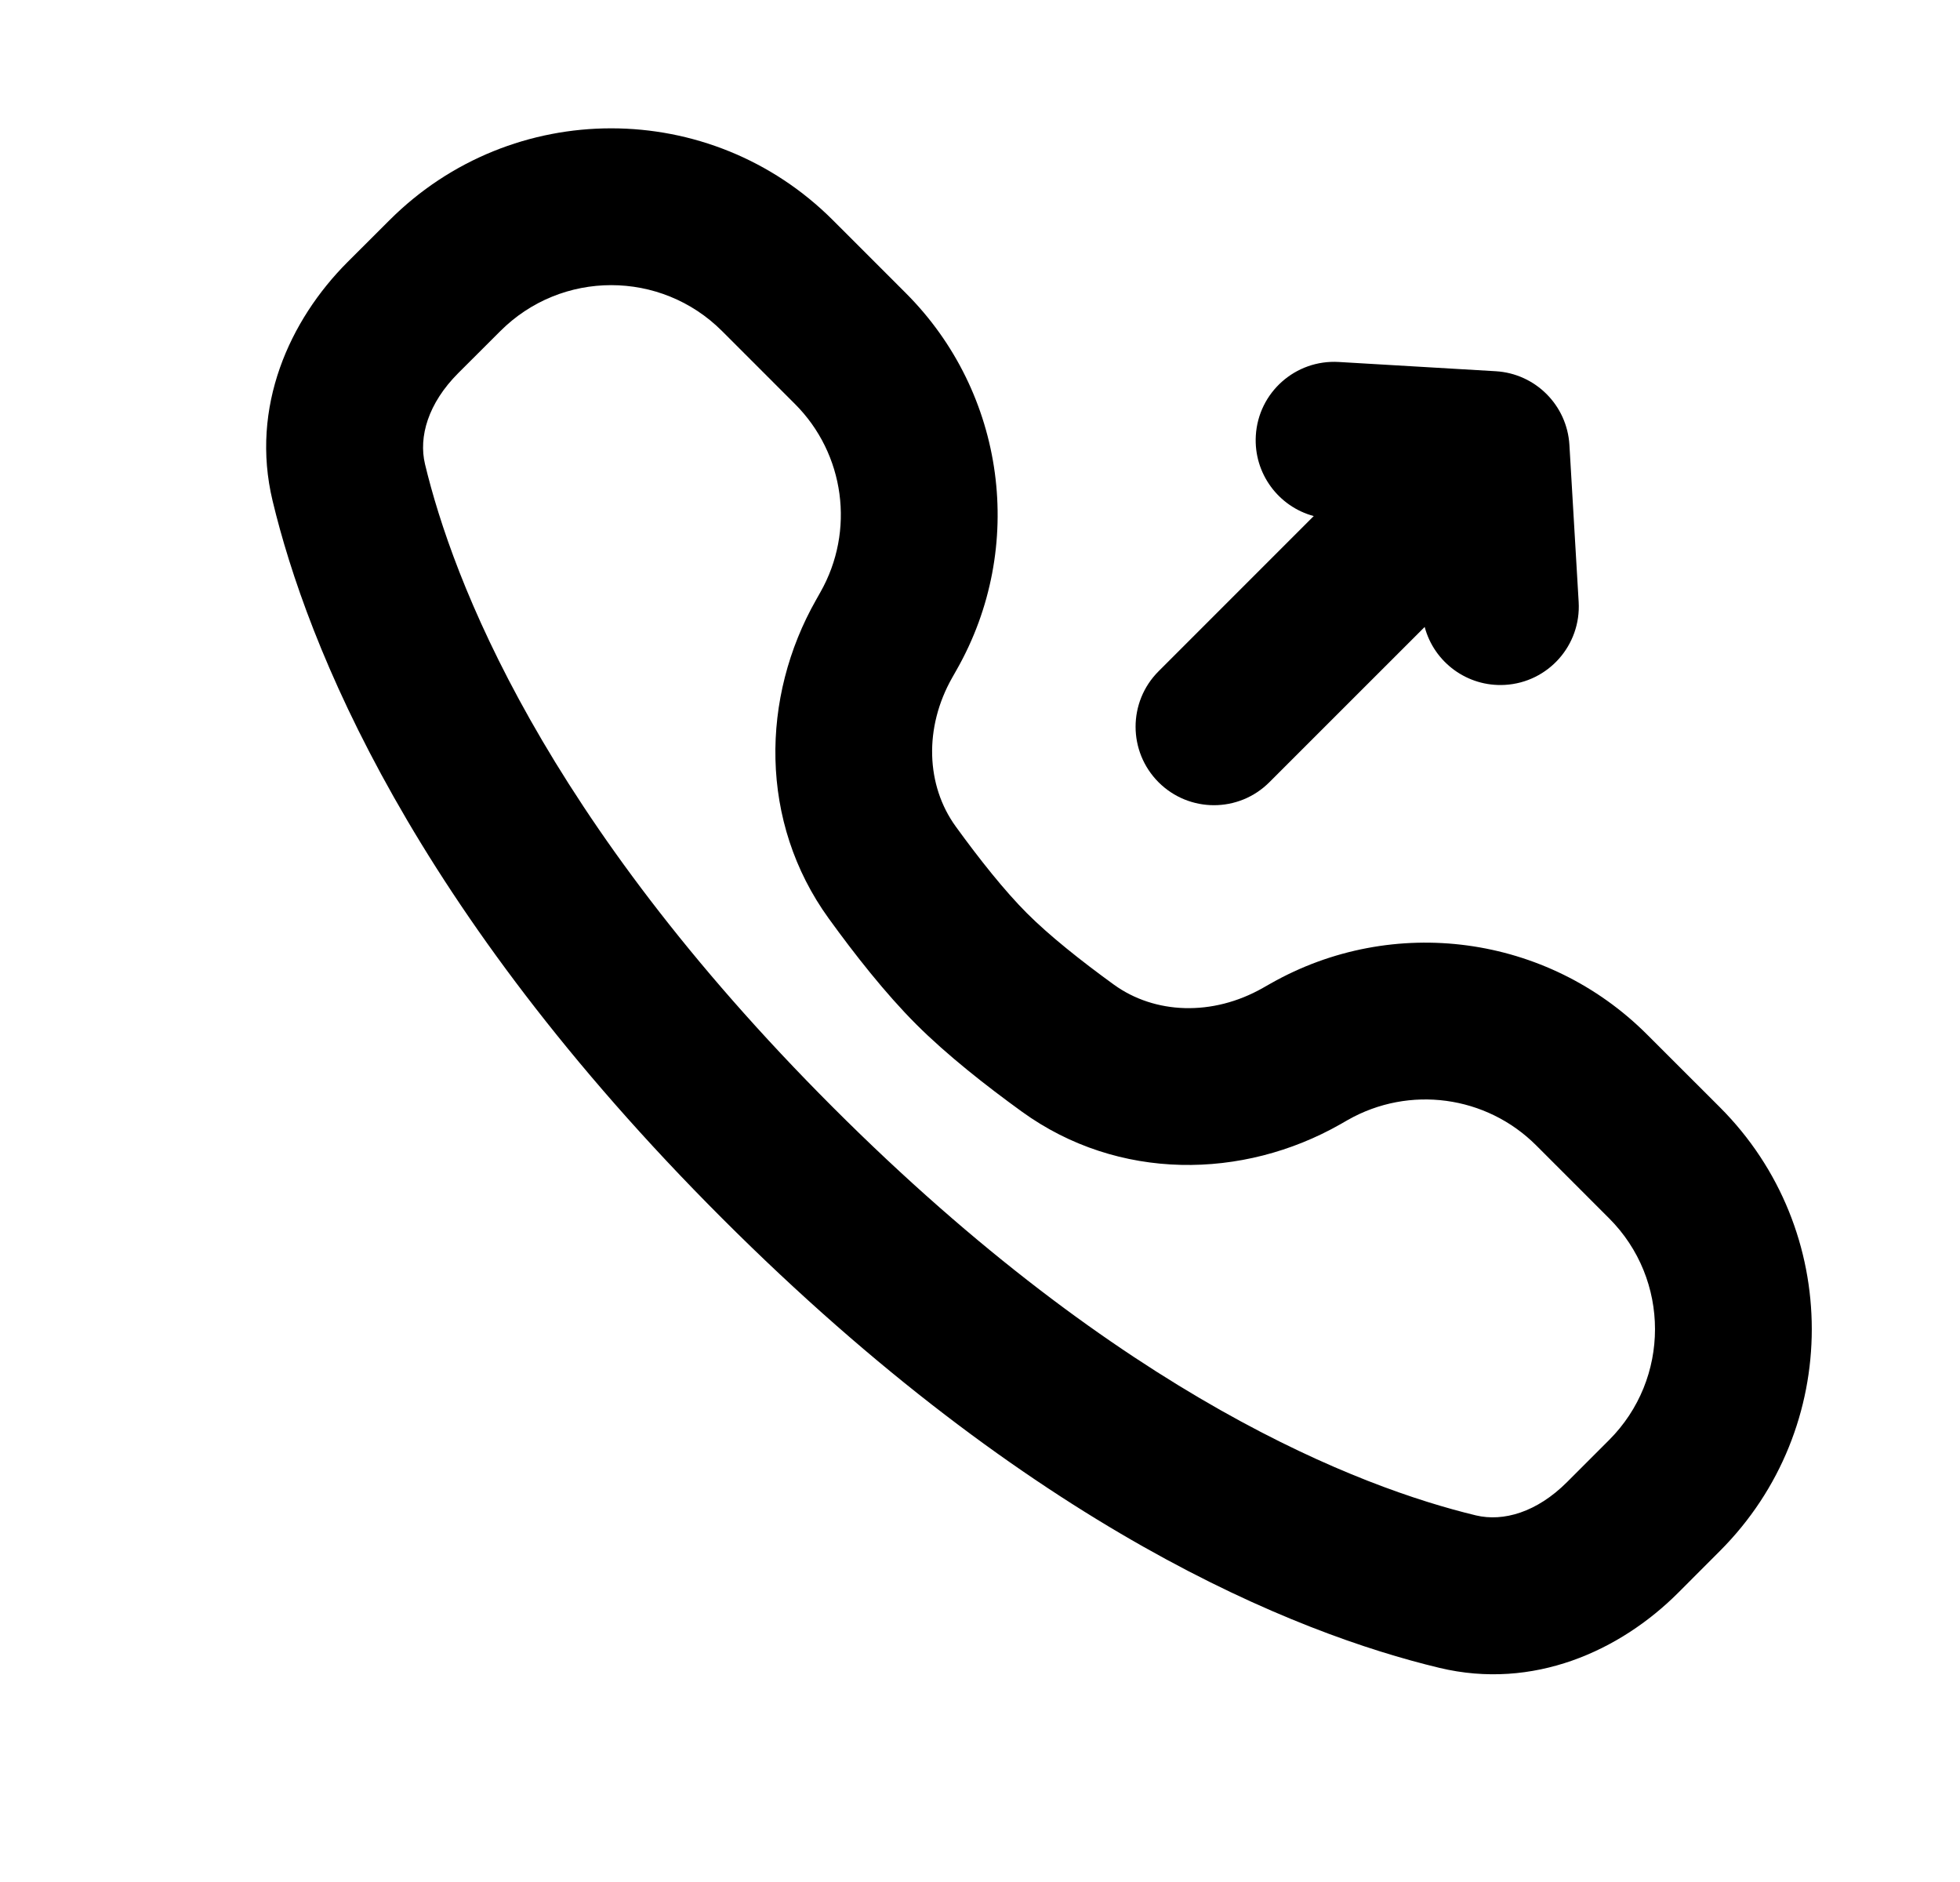 <svg width="25" height="24" viewBox="0 0 25 24" fill="none" xmlns="http://www.w3.org/2000/svg">
<path fill-rule="evenodd" clip-rule="evenodd" d="M4.432 3.343C3.694 4.082 3.189 5.188 3.477 6.387C3.918 8.224 5.247 11.573 9.21 15.536C13.173 19.499 16.522 20.828 18.359 21.269C19.558 21.557 20.664 21.052 21.403 20.314L21.938 19.778C23.5 18.216 23.5 15.684 21.938 14.121L21.009 13.193C19.736 11.919 17.769 11.654 16.204 12.544L16.107 12.599C15.466 12.963 14.729 12.934 14.207 12.556C13.786 12.251 13.383 11.93 13.099 11.646C12.816 11.363 12.495 10.96 12.19 10.539C11.812 10.017 11.782 9.28 12.147 8.639L12.202 8.542C13.092 6.977 12.827 5.01 11.553 3.737L10.624 2.808C9.062 1.246 6.53 1.246 4.968 2.808L4.432 3.343ZM5.421 5.919C5.338 5.571 5.459 5.144 5.846 4.757L6.382 4.222C7.163 3.441 8.429 3.441 9.21 4.222L10.139 5.151C10.776 5.787 10.909 6.771 10.463 7.554L10.409 7.65C9.704 8.89 9.679 10.481 10.57 11.712C10.897 12.164 11.29 12.666 11.685 13.061C12.08 13.456 12.582 13.849 13.034 14.176C14.265 15.067 15.856 15.042 17.096 14.337L17.192 14.282C17.975 13.837 18.958 13.97 19.595 14.607L20.524 15.536C21.305 16.317 21.305 17.583 20.524 18.364L19.988 18.9C19.602 19.286 19.175 19.408 18.826 19.325C17.358 18.971 14.334 17.831 10.624 14.121C6.915 10.412 5.774 7.388 5.421 5.919Z" fill="black"/>
<path d="M20.018 5.674C19.988 5.168 19.585 4.764 19.078 4.734L17.075 4.616C16.524 4.584 16.05 5.004 16.018 5.556C15.99 6.038 16.308 6.461 16.757 6.581L14.777 8.561C14.387 8.951 14.387 9.584 14.777 9.975C15.168 10.366 15.801 10.366 16.191 9.975L18.172 7.995C18.291 8.444 18.714 8.762 19.196 8.734C19.748 8.702 20.168 8.228 20.136 7.677L20.018 5.674Z" fill="black"/>
</svg>

